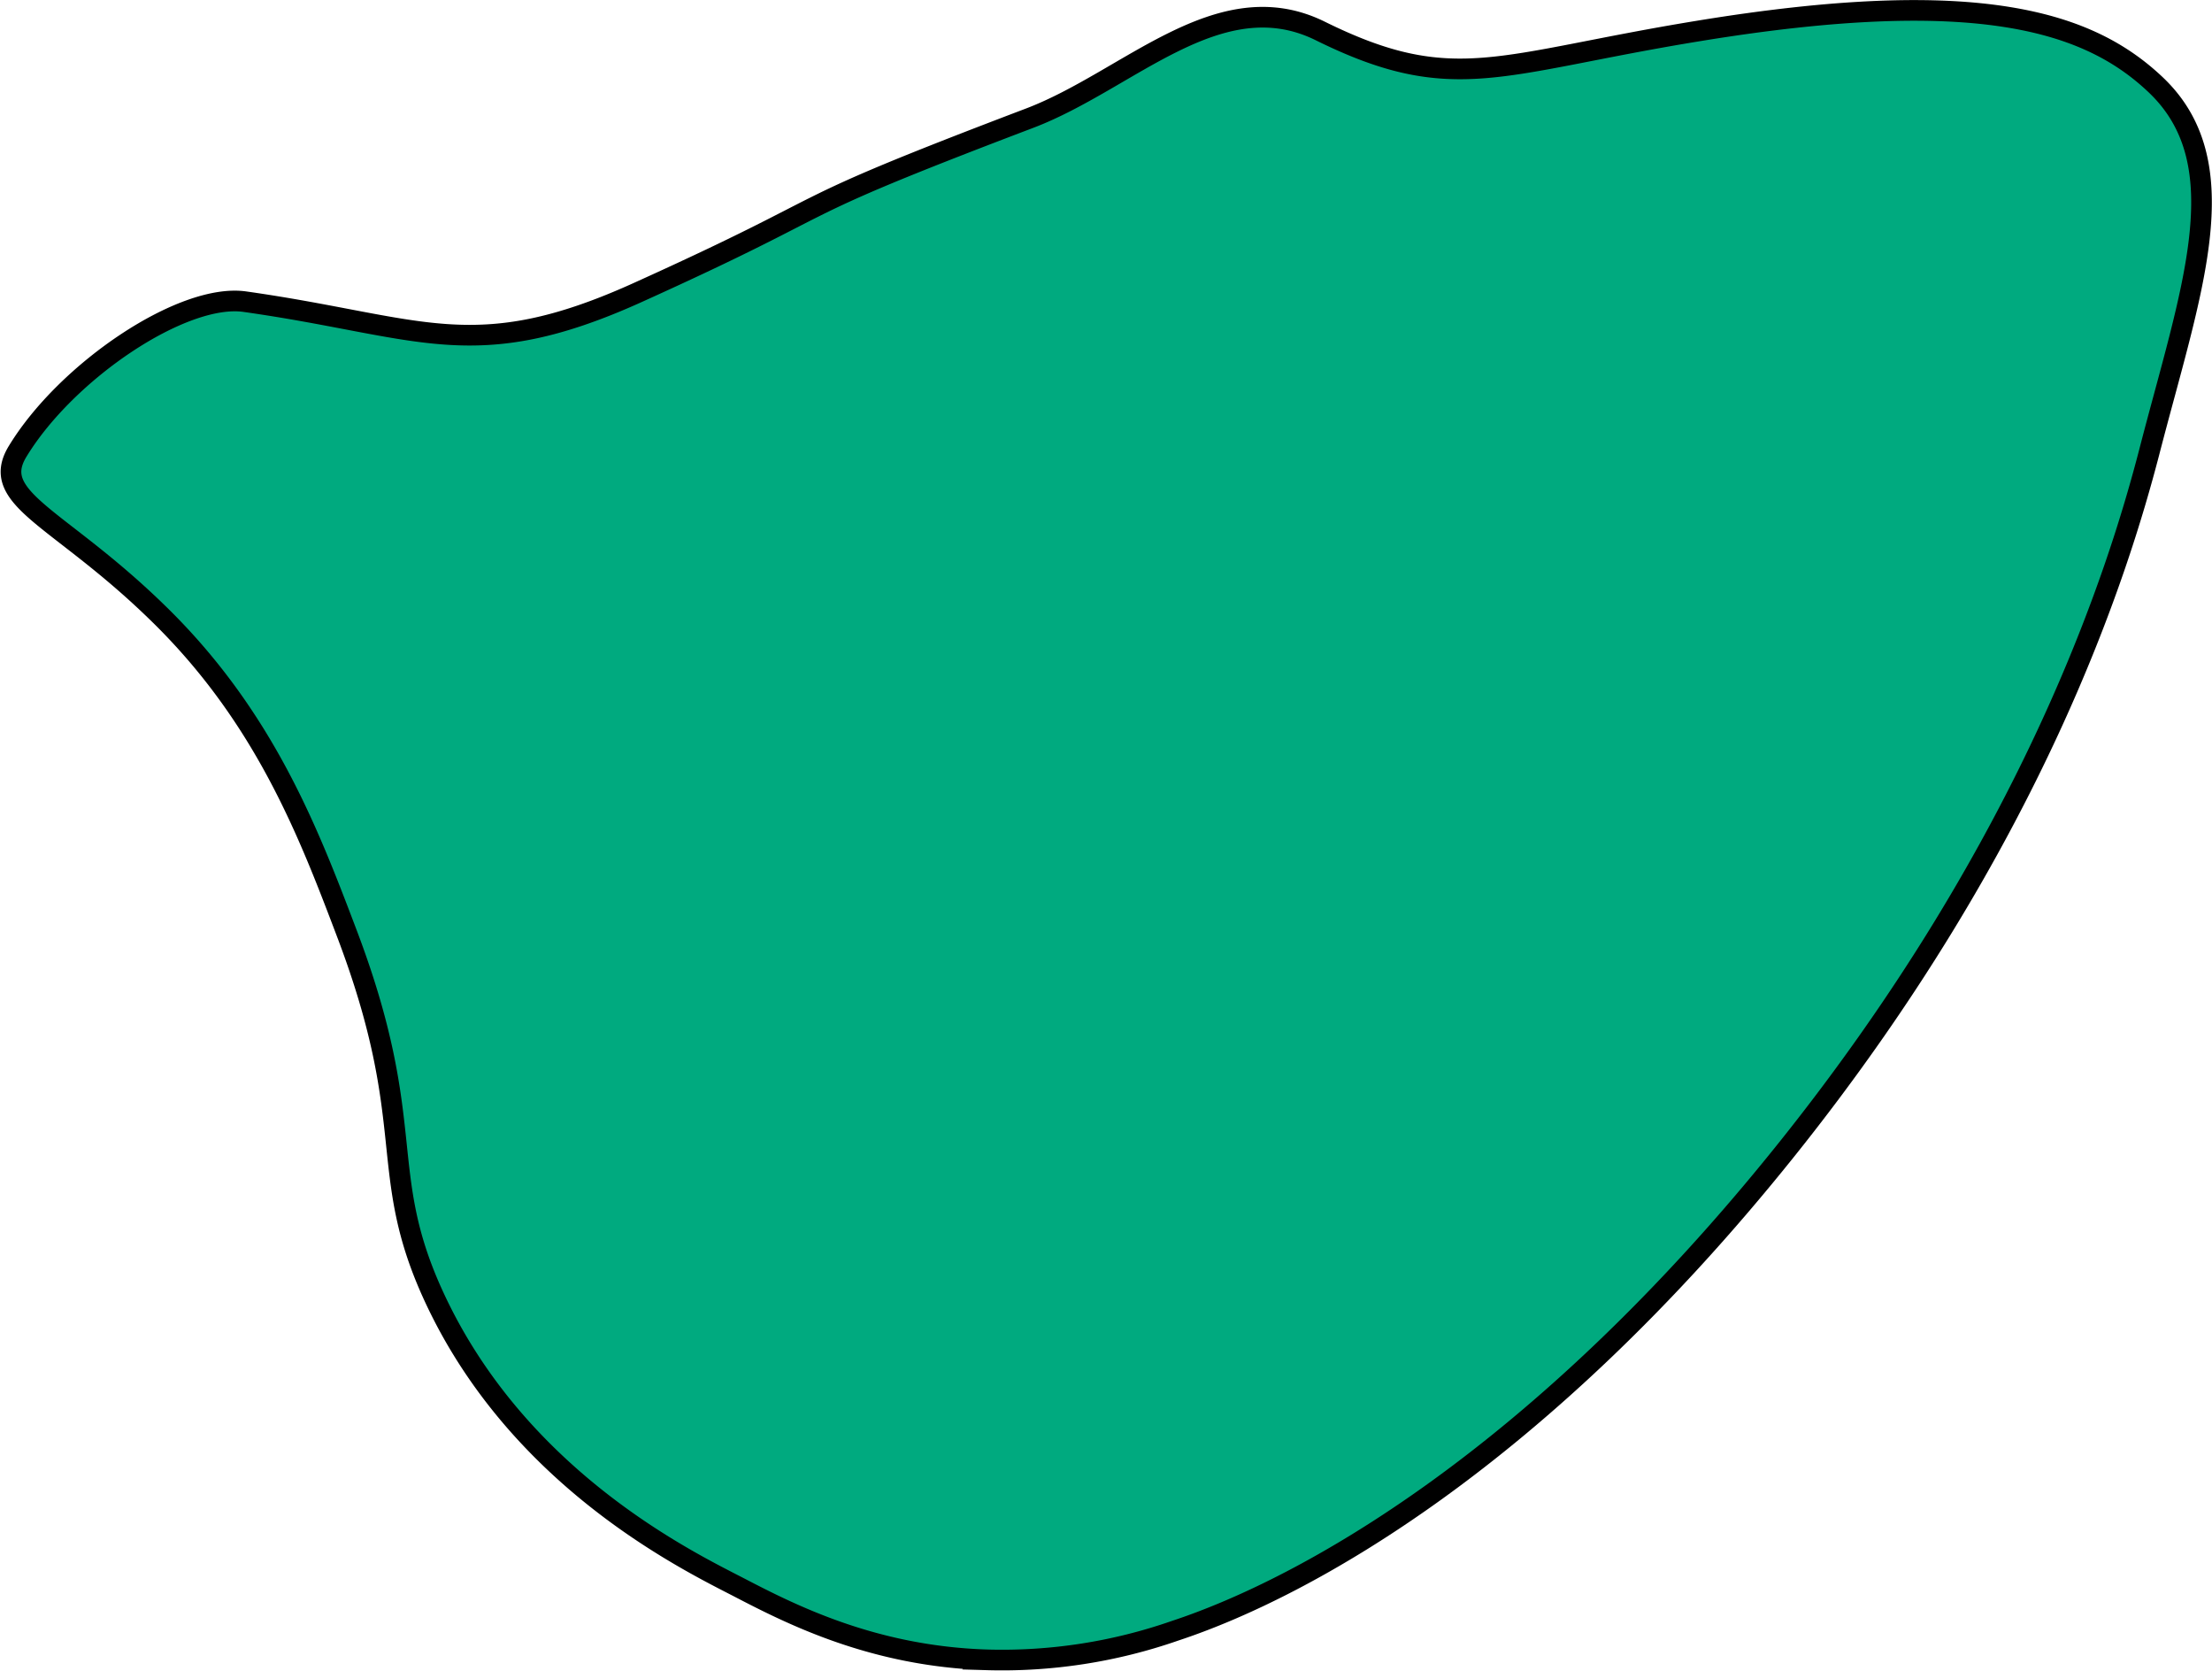  <svg xmlns="http://www.w3.org/2000/svg"  fill="#00aa7f" stroke="black" viewBox="0 0 214.25 161.76"><defs><style>.cls-1{stroke-miterlimit:10;stroke-width:2px;}</style></defs><title>cerebellum</title><g id="Layer_2" data-name="Layer 2"><g id="Layer_2-2" data-name="Layer 2"><path class="cls-1" d="M113.8,157.91c12.66-4.17,35.25-16.66,59.15-46.48,24.13-30.11,32.25-56.24,35.21-67.61,4-15.51,8.74-27.87.68-35.57C202.42,2.13,191.69-1.46,164.5,3c-19.42,3.17-23.72,6.37-36.62,0-9.8-4.84-18.54,4.8-28.17,8.45-25.49,9.68-16.73,7.29-38,16.9-15.87,7.16-20.89,3.28-38,.86-6-.85-17.25,6.69-22,14.49-2.83,4.63,4,6.31,13.56,15.64,10.35,10.05,14.64,21.33,18.31,31,7.08,18.63,2.81,23,8.45,35.21,8.2,17.75,24.74,25.66,29.58,28.17,5.1,2.65,13,6.65,23.94,7A50.93,50.93,0,0,0,113.8,157.91Z"/></g></g></svg>
